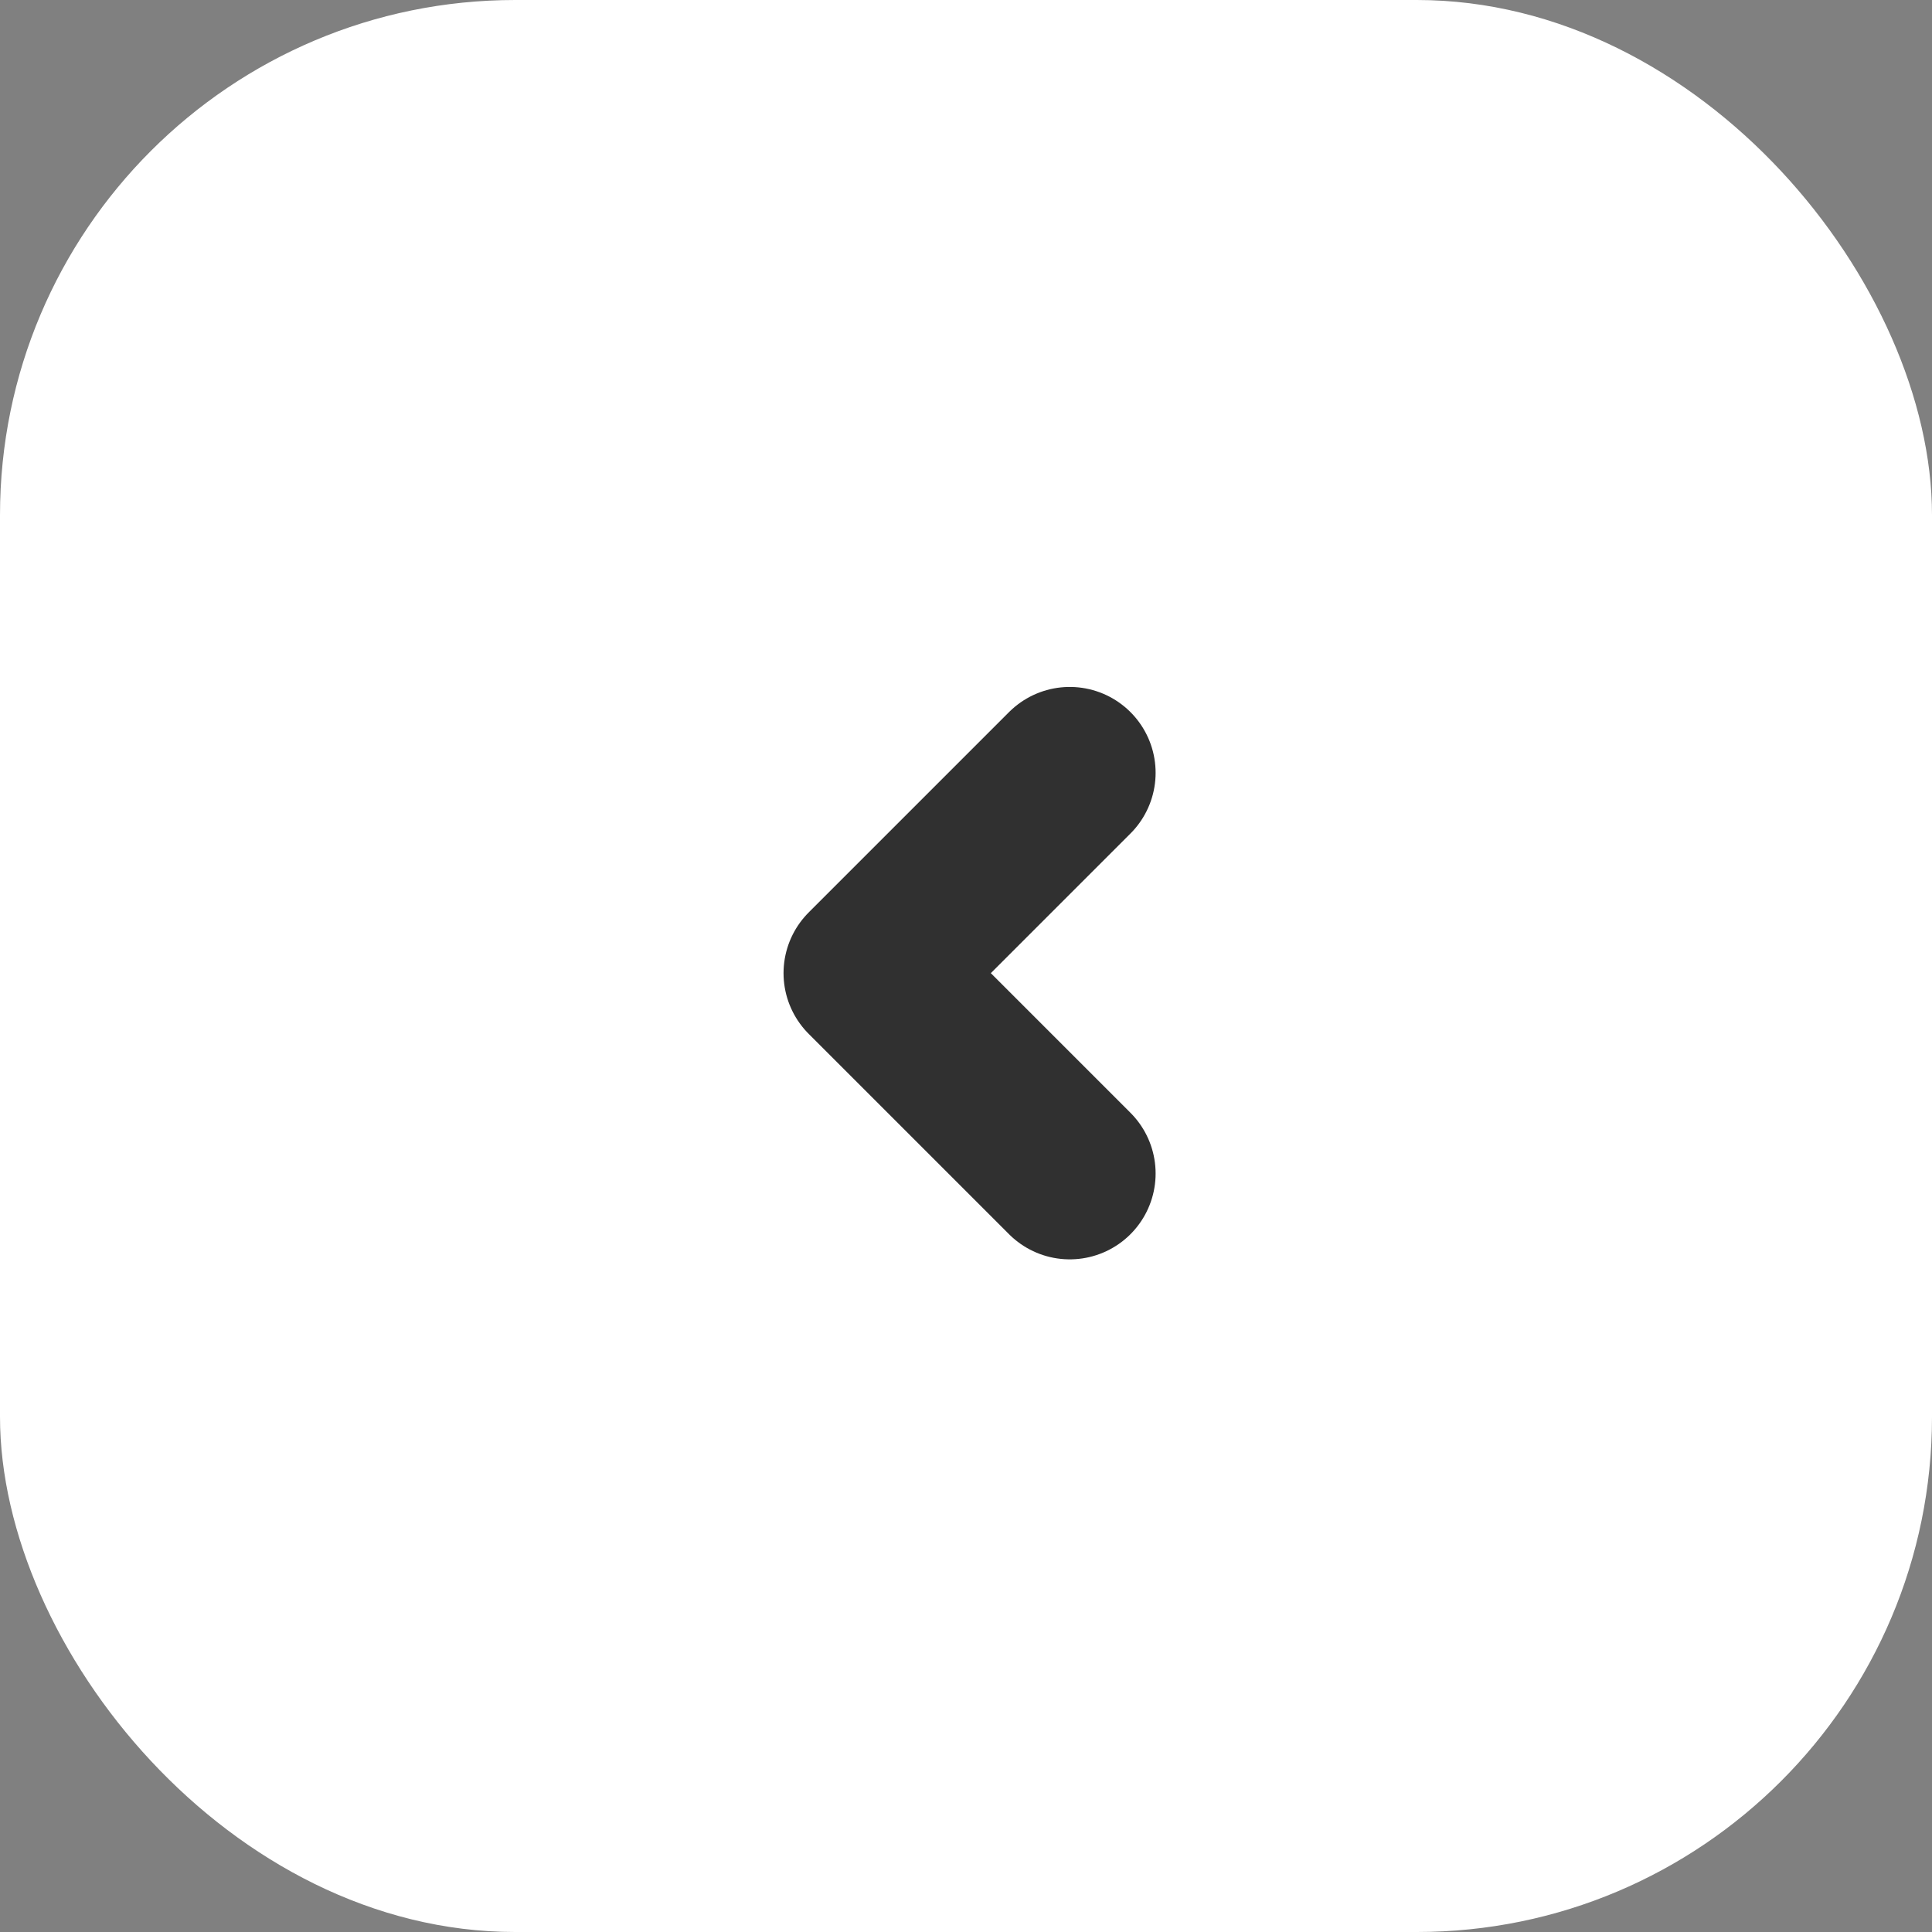 <svg width="60" height="60" viewBox="0 0 60 60" fill="none" xmlns="http://www.w3.org/2000/svg">
<rect x="0" y="0" width="60" height="60" fill="#808080" stroke="none"/>
<g id="Group 47">
<rect id="Rectangle 5" width="60" height="60" rx="16" fill="white"/>
<g id="Group 46">
<g id="SVGRepo_iconCarrier">
<g id="Vector">
<path d="M33.222 24L27 30.222L33.222 36.444" fill="white"/>
<path d="M33.222 24L27 30.222L33.222 36.444" stroke="#303030" stroke-width="5.333" stroke-linecap="round" stroke-linejoin="round"/>
</g>
</g>
</g>
</g>
</svg>
